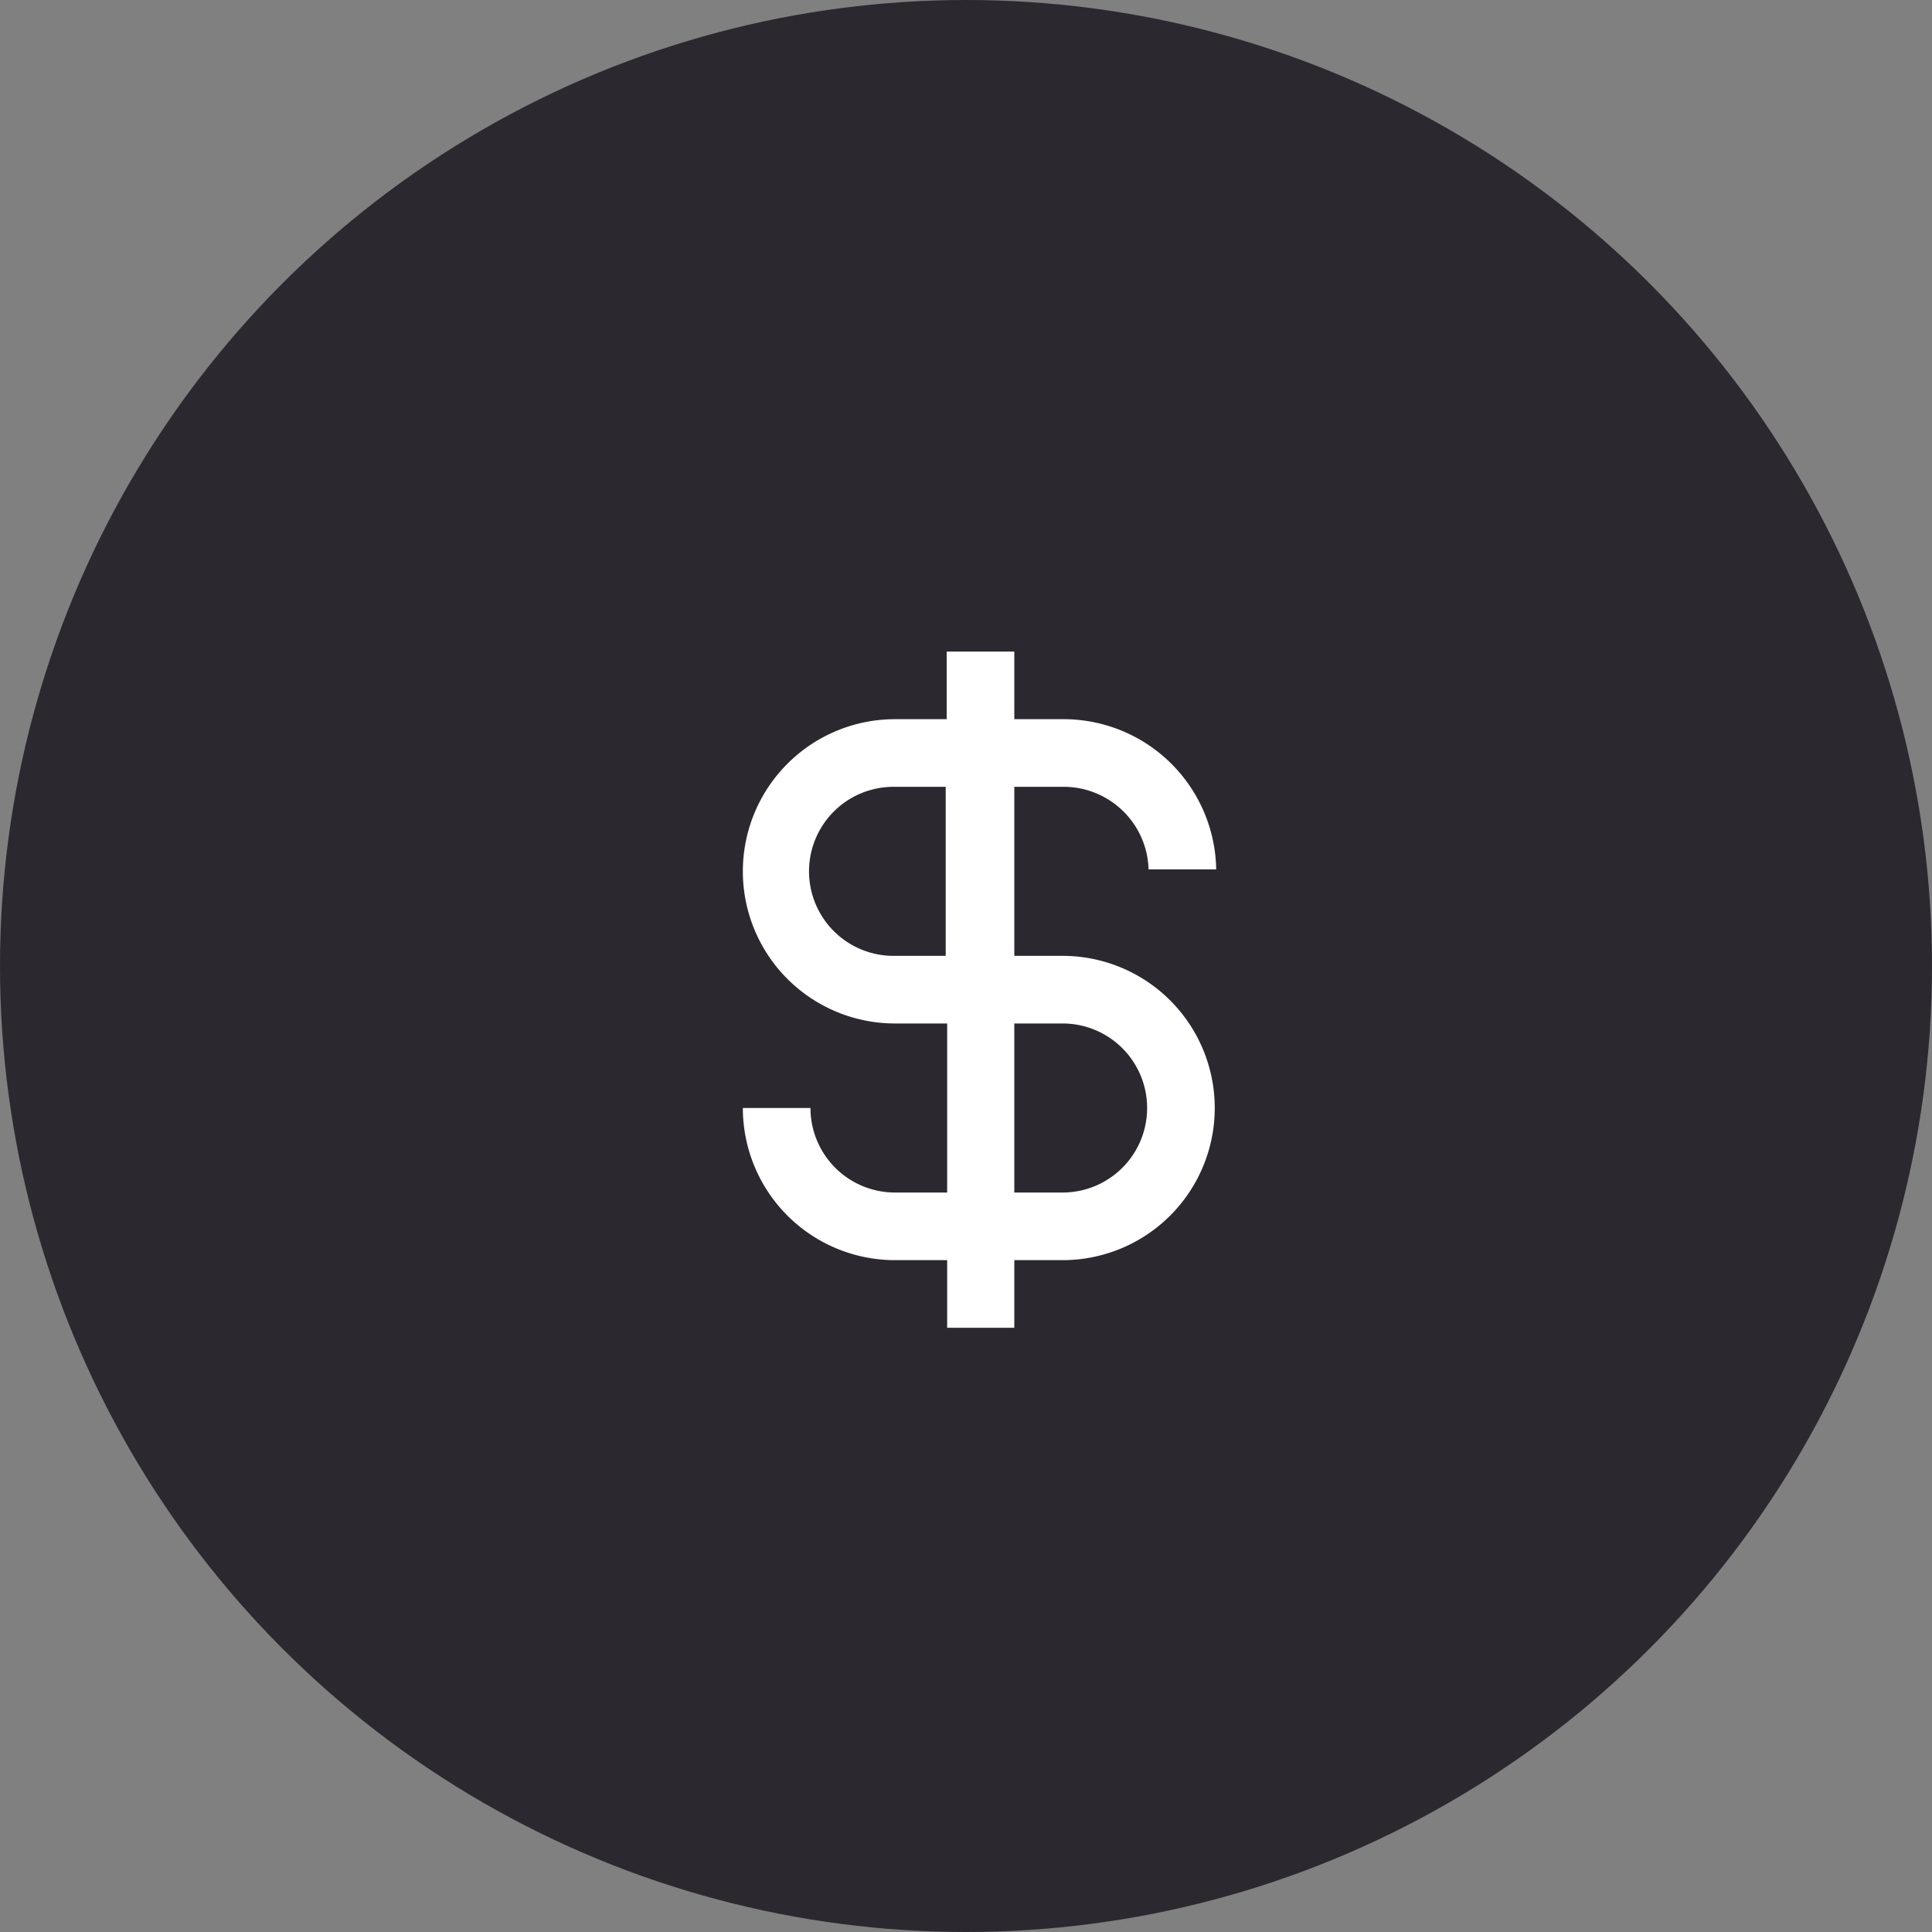 <svg xmlns="http://www.w3.org/2000/svg" viewBox="0 0 40 40"><rect x="0" y="0" width="40" height="40" fill="#808080" stroke="none"/><defs><style>.cls-1{fill:#2c2830;}.cls-2{fill:#fff;}</style></defs><title>finance_black</title><g id="Layer_2" data-name="Layer 2"><g id="Layer_1-2" data-name="Layer 1"><g id="finance_black"><circle class="cls-1" cx="20" cy="20" r="20"/><path class="cls-2" d="M22,19.79H21v-3.5h1A1.76,1.76,0,0,1,23.78,18h1.4A3.16,3.16,0,0,0,22,14.89H21v-1.4h-1.4v1.4H18.53a3.15,3.15,0,1,0,0,6.3h1.08v3.5H18.53a1.75,1.75,0,0,1-1.75-1.75h-1.4a3.15,3.15,0,0,0,3.15,3.15h1.08v1.4H21v-1.4h1a3.15,3.15,0,0,0,0-6.3Zm-3.5,0a1.75,1.75,0,0,1,0-3.5h1.08v3.5Zm3.5,4.9H21v-3.5h1a1.75,1.75,0,0,1,0,3.5Z"/></g></g></g></svg>